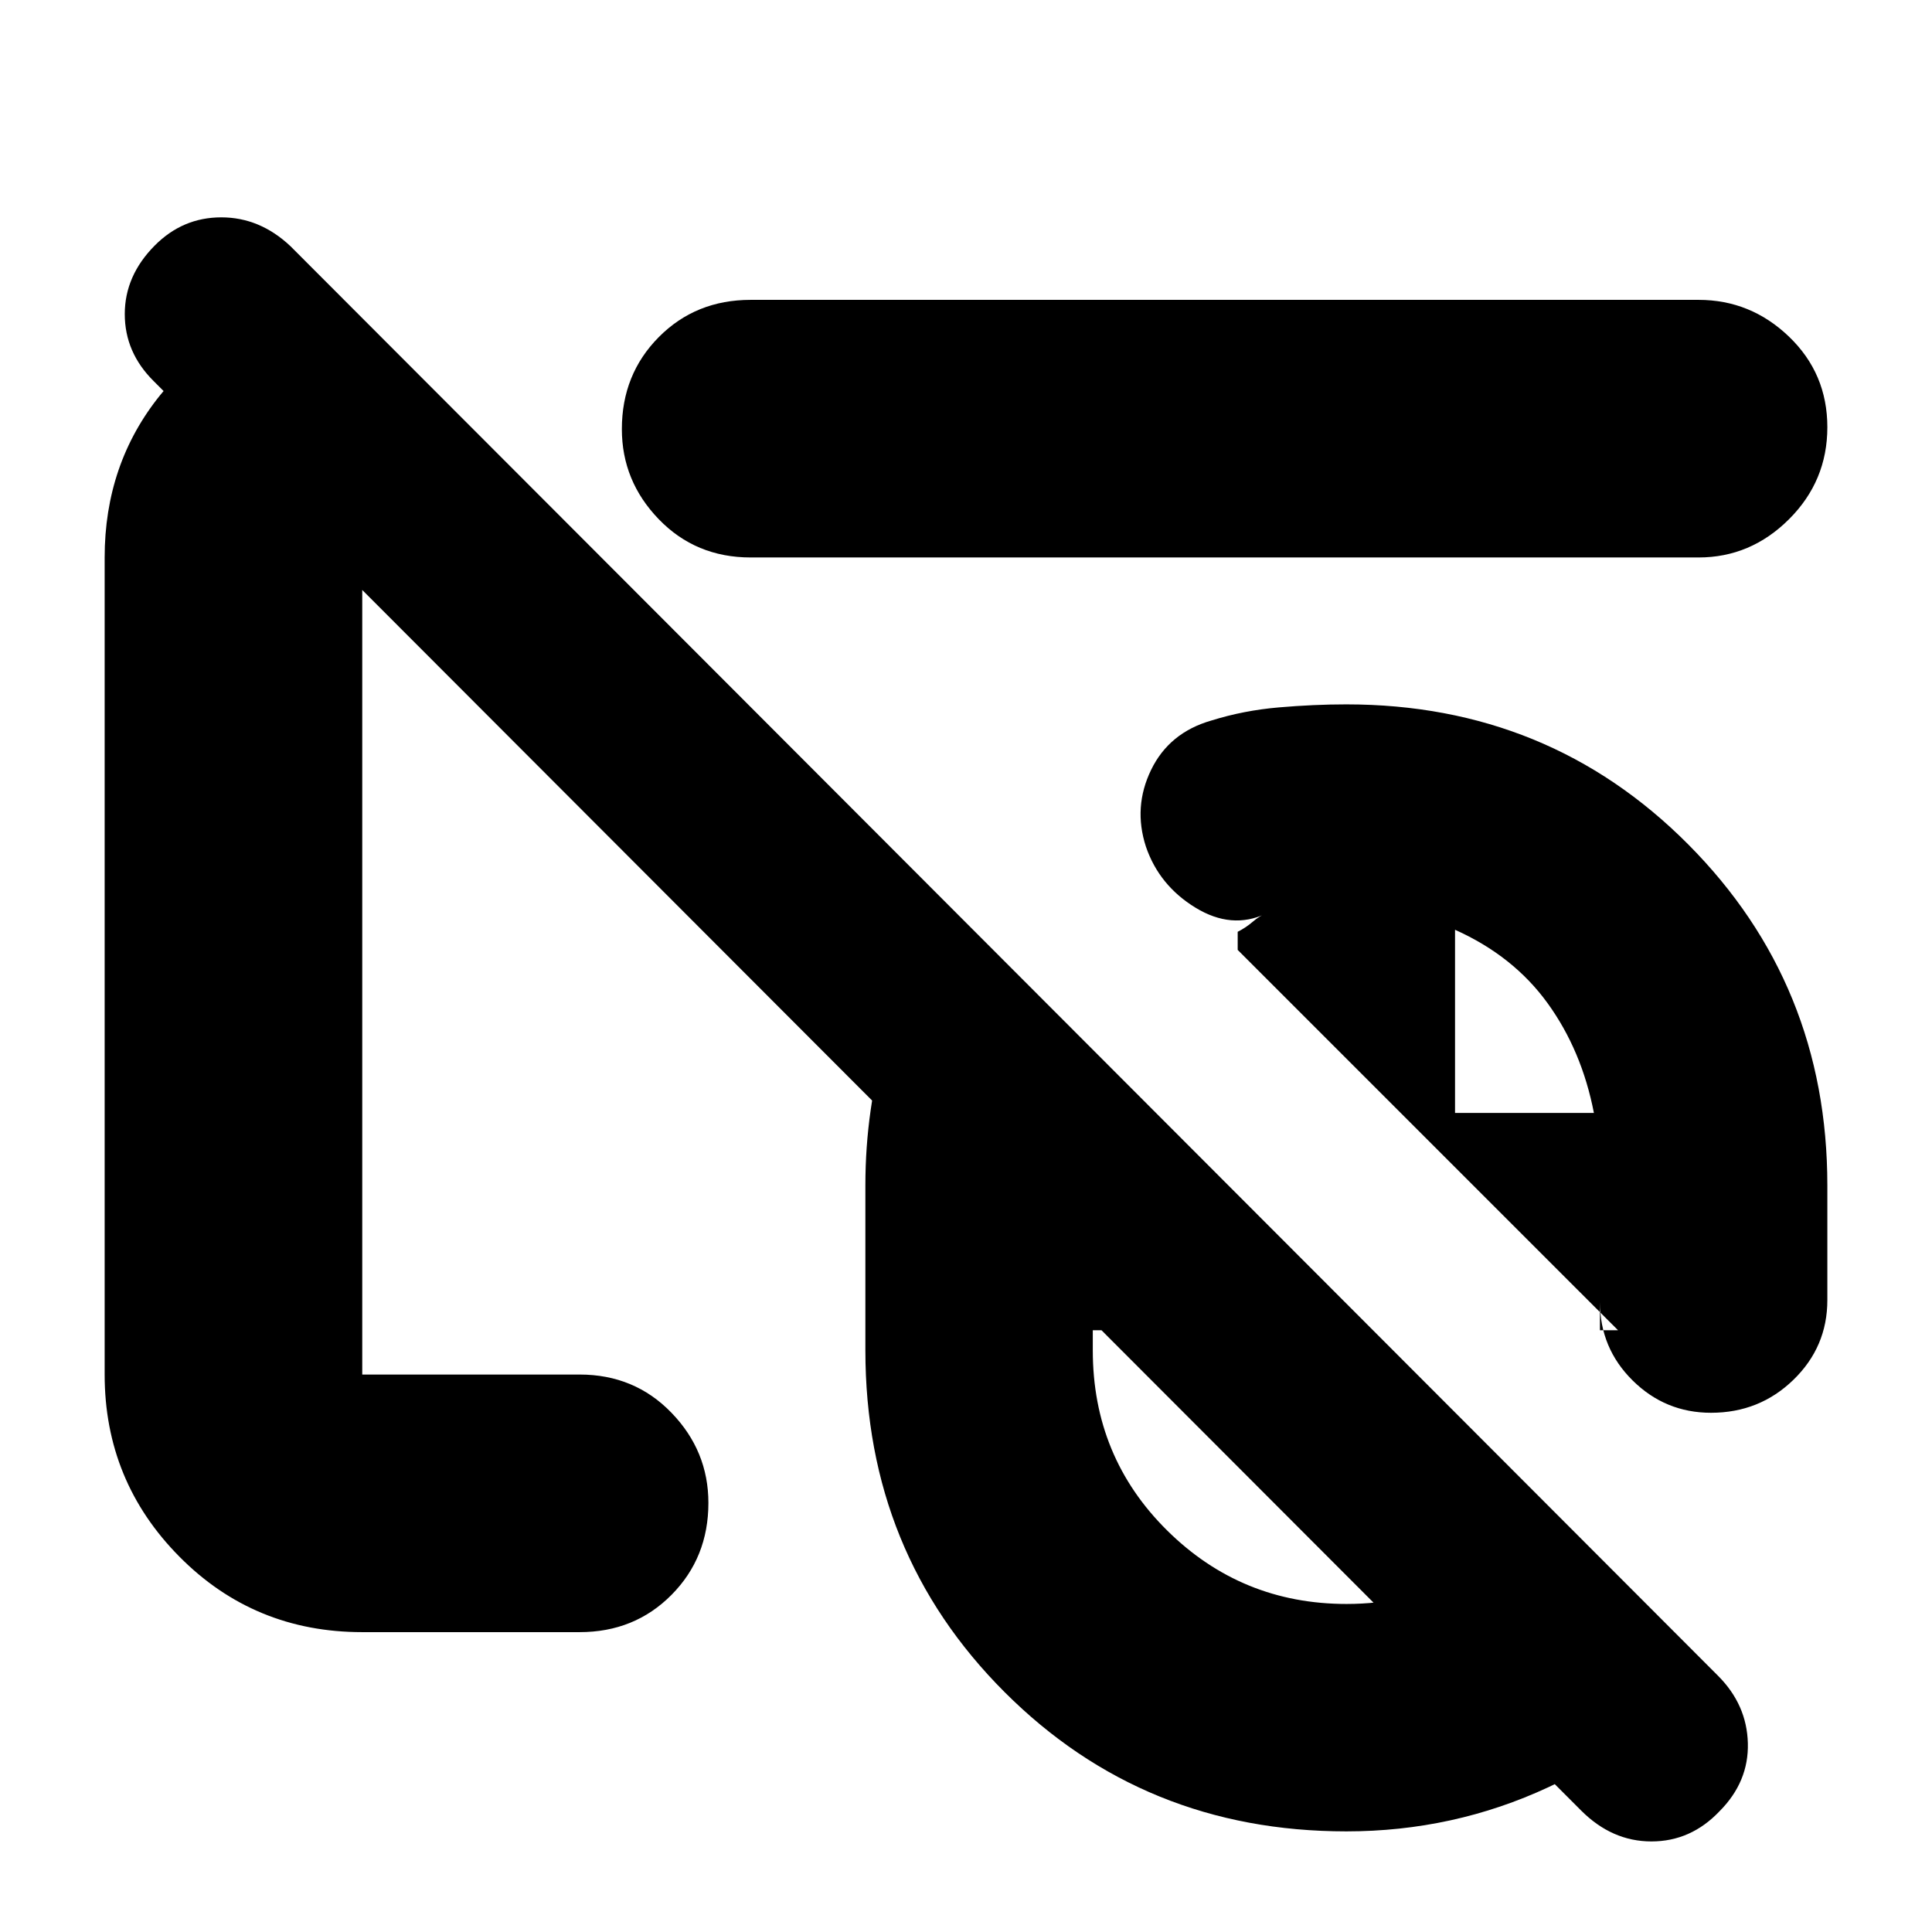 <svg xmlns="http://www.w3.org/2000/svg" height="20" viewBox="0 -960 960 960" width="20"><path d="M669-327Zm0 0ZM785.66-60.35 76.34-770.65Q62-784.87 62-803.93 62-823 76.89-838q13.9-14 33.07-14t34.38 14.34l709.32 710.32Q868-113 868.5-93.82 869-74.64 854.42-60q-14.24 15-33.83 15-19.59 0-34.93-15.35ZM669-327Zm0 0Zm0 277q-100.62 0-169.81-69.19T430-289v-82q0-38 10.5-73.5T471-510l211 211H543v10q0 52.91 36.93 89.46Q616.86-163 669.1-163q30.76 0 57.05-13 26.29-13 43.85-35l80 80q-33.42 37.08-80.58 59.04T669-50Zm181.21-208q-22.76 0-38.99-16.08Q795-290.15 795-313v14h9L615-488v-9q4-2 7.5-5t6.5-4q-17 8-35-3t-24.59-30.28Q563-559 572-577.5t30-24.5q16-5 33.46-6.5Q652.91-610 669-610q100.62 0 169.81 69.52T908-371v57q0 23.27-16.88 39.64Q874.25-258 850.21-258ZM723-407h69q-6-31-23-54.5T723-498v91ZM420-561ZM180-149q-53.7 0-90.85-37.5Q52-224 52-277v-406q0-46.49 27.65-80.74Q107.3-798 150-808h23l125 125H180v406h108q27.3 0 45.65 18.99Q352-239.02 352-213.21q0 27.21-18.35 45.71T288-149H180Zm193-534q-27.3 0-45.65-18.99Q309-720.98 309-746.79q0-27.21 18.35-45.71T373-811h471q25.9 0 44.95 18.29 19.05 18.29 19.05 45T888.95-702Q869.9-683 844-683H373Zm108 62Z"/></svg>